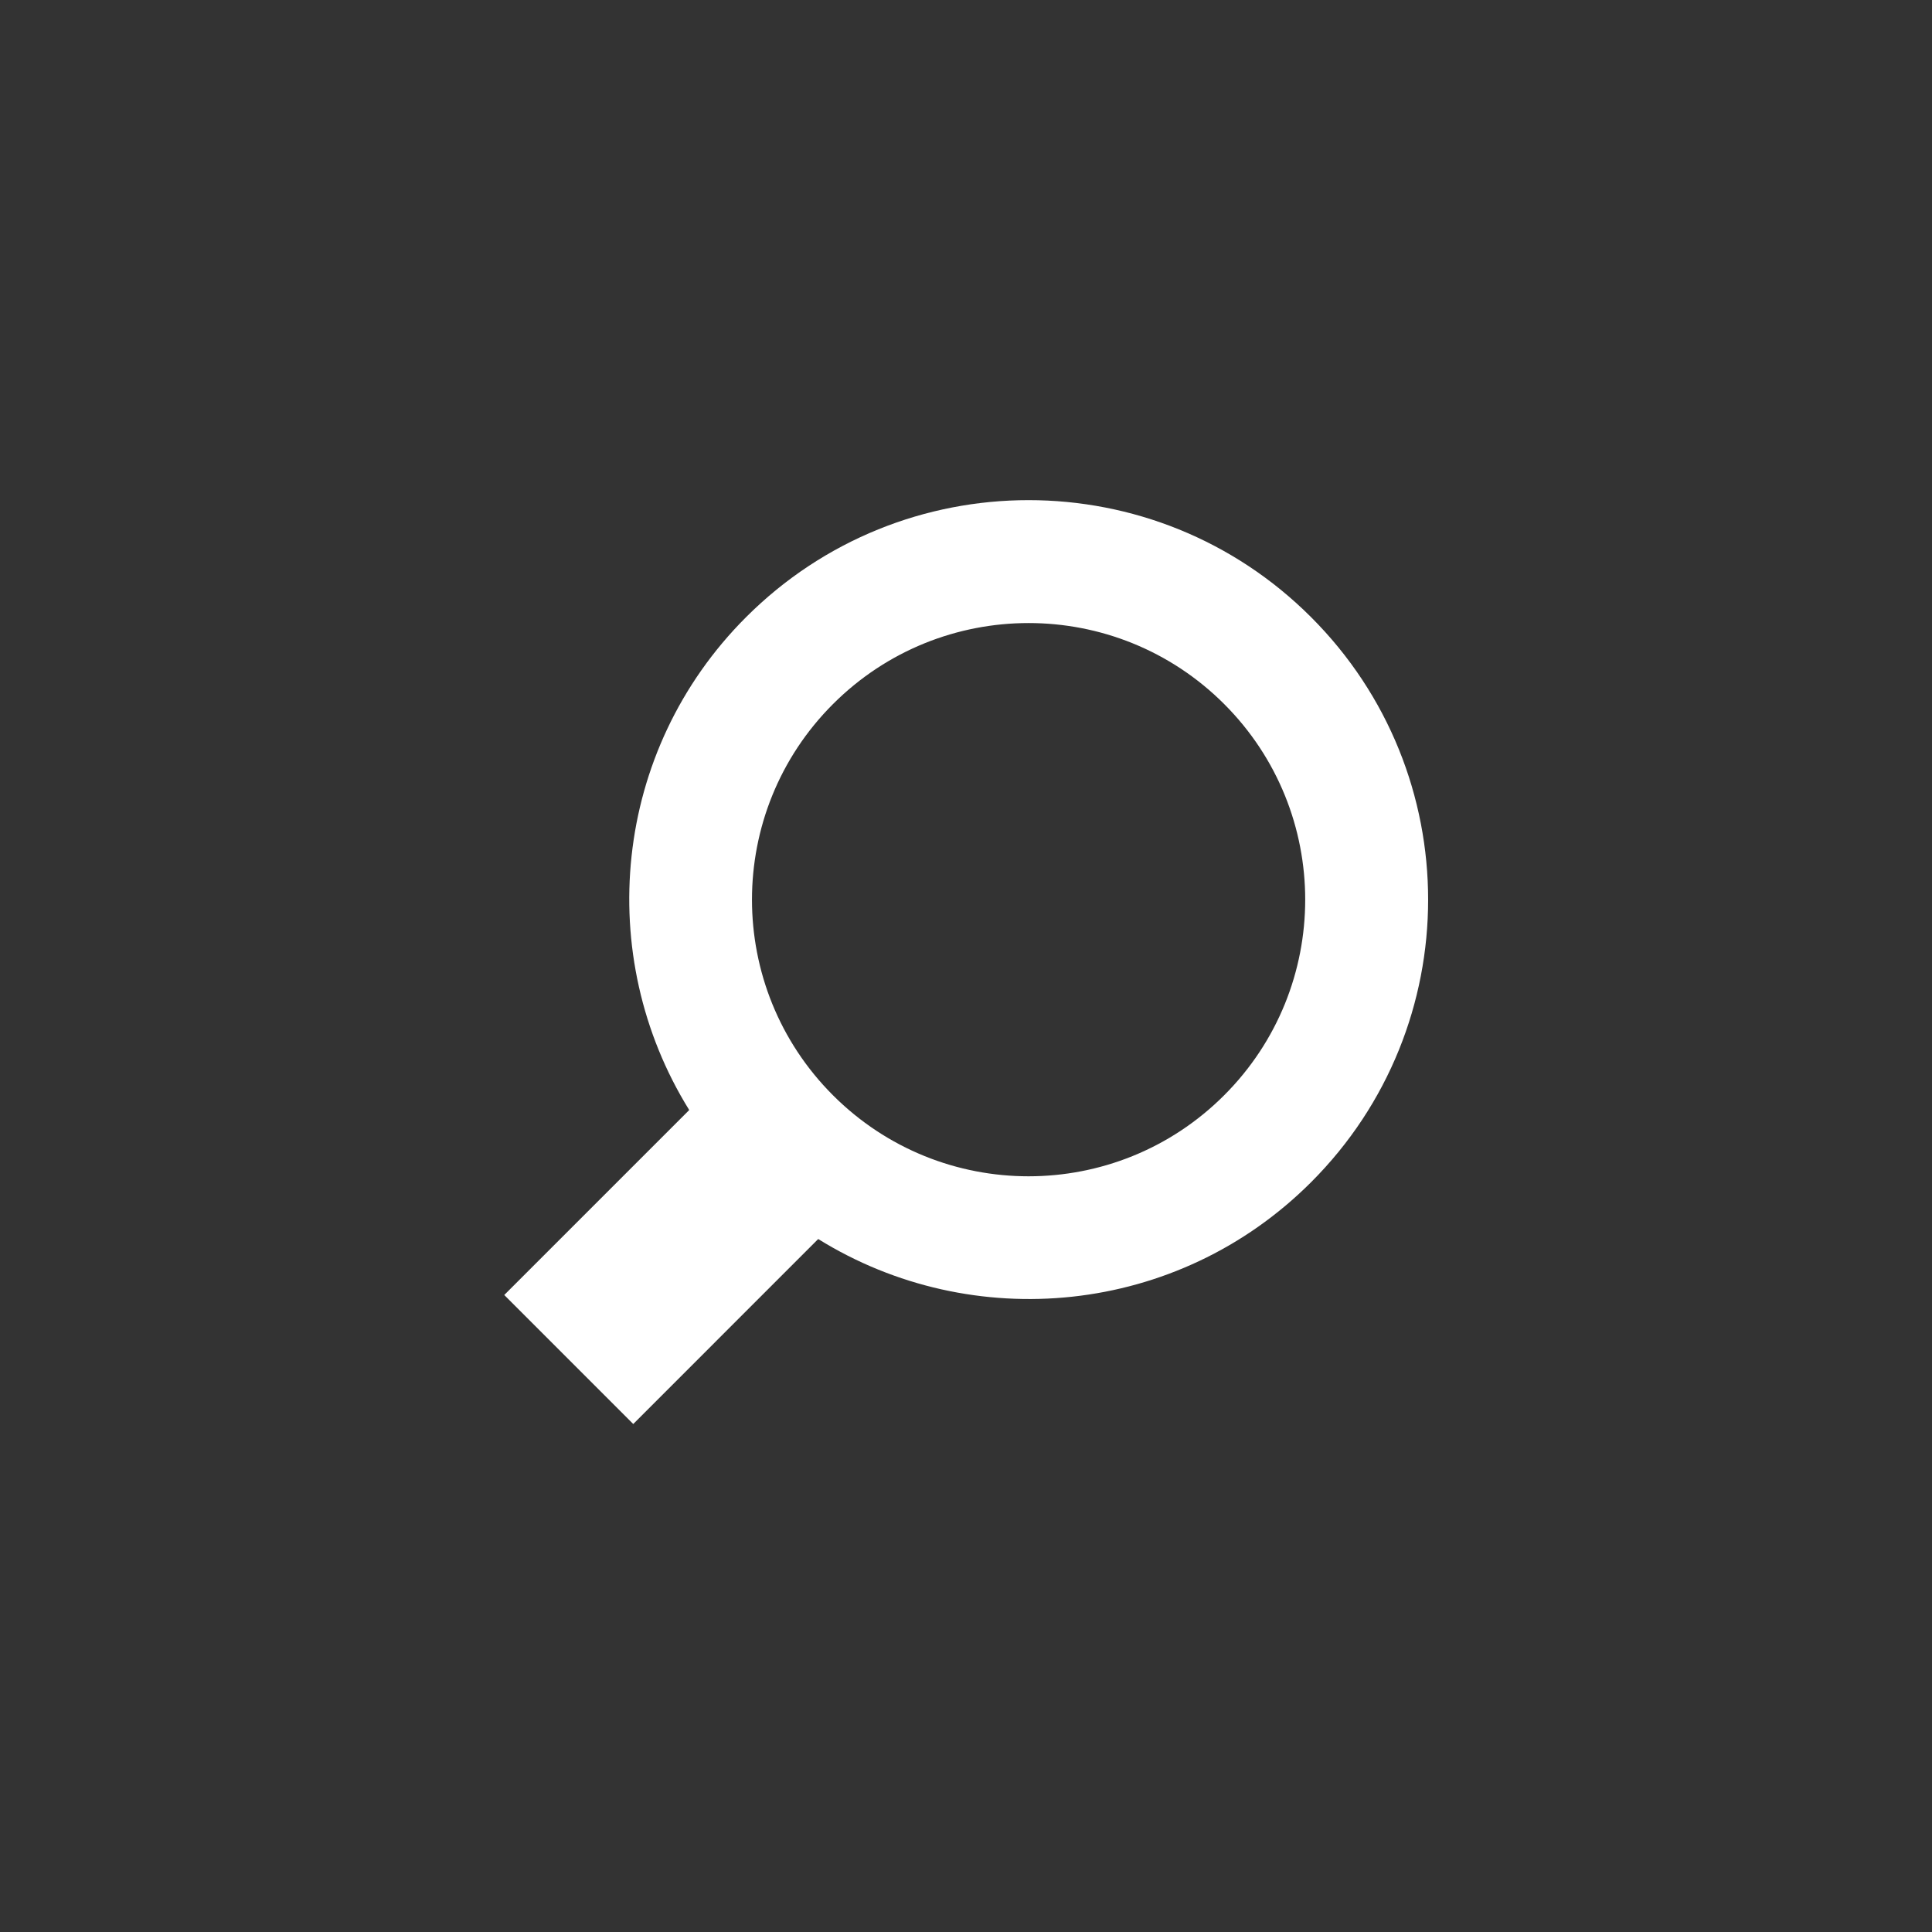 <?xml version="1.0" encoding="utf-8"?>
<!-- Generator: Adobe Illustrator 16.0.0, SVG Export Plug-In . SVG Version: 6.00 Build 0)  -->
<!DOCTYPE svg PUBLIC "-//W3C//DTD SVG 1.1//EN" "http://www.w3.org/Graphics/SVG/1.1/DTD/svg11.dtd">
<svg version="1.1" id="Layer_1" xmlns="http://www.w3.org/2000/svg" xmlns:xlink="http://www.w3.org/1999/xlink" x="0px" y="0px"
	 width="65.754px" height="65.754px" viewBox="0 0 65.754 65.754" enable-background="new 0 0 65.754 65.754" xml:space="preserve">
<rect x="0" y="0" width="65.754" height="65.754" fill="#333333" stroke="none"/>
<g>
	<path fill="#FFFFFF" d="M44.622,21.005c-5.31-5.311-13.92-5.311-19.231,0c-4.554,4.553-5.19,11.529-1.934,16.774l-6.295,6.295
		l4.39,4.391l6.295-6.296c5.245,3.258,12.221,2.621,16.775-1.934C49.933,34.926,49.933,26.316,44.622,21.005z M41.663,37.277
		c-3.676,3.676-9.637,3.677-13.313,0s-3.676-9.638,0-13.314c3.678-3.677,9.637-3.677,13.314-0.001
		C45.341,27.639,45.341,33.601,41.663,37.277z"/>
</g>
</svg>

